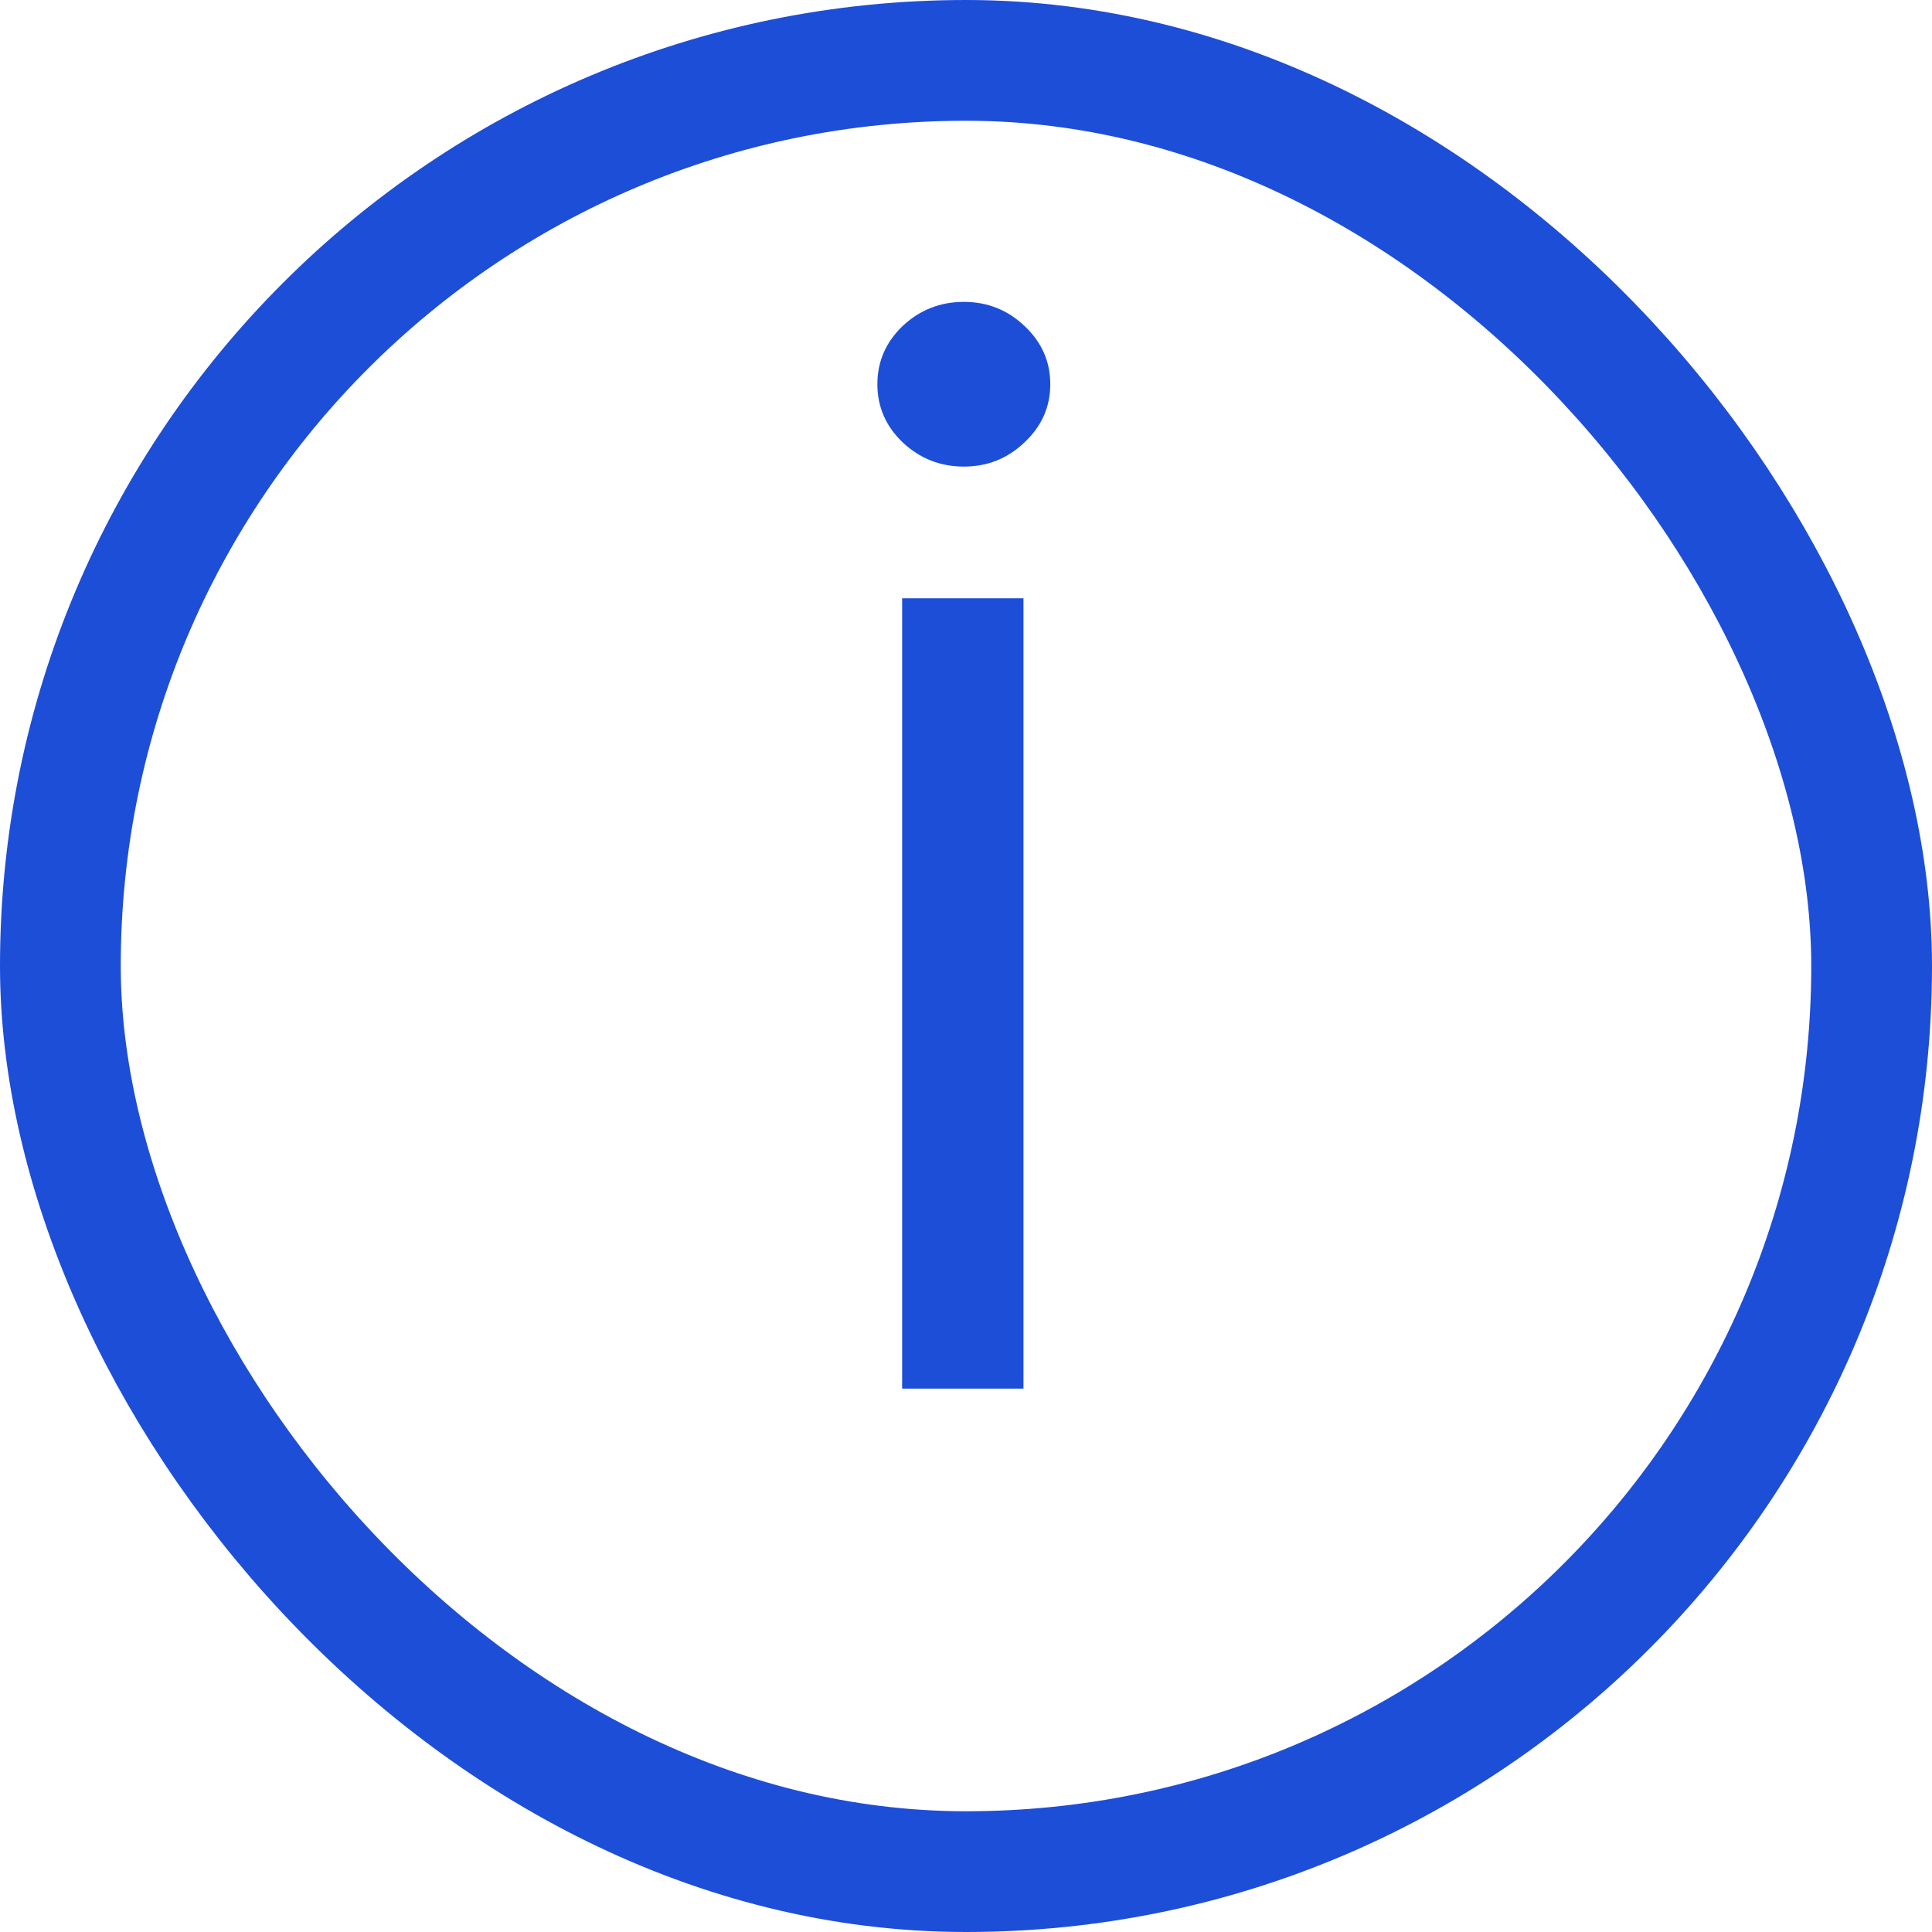 <svg width="16" height="16" viewBox="0 0 16 16" fill="none" xmlns="http://www.w3.org/2000/svg">
<rect x="0.5" y="0.5" width="15" height="15" rx="7.5" stroke="#1D4ED8"/>
<path d="M7.471 11.5V4.955H8.476V11.5H7.471ZM7.982 3.864C7.786 3.864 7.617 3.797 7.475 3.663C7.336 3.53 7.266 3.369 7.266 3.182C7.266 2.994 7.336 2.834 7.475 2.7C7.617 2.567 7.786 2.5 7.982 2.5C8.178 2.5 8.345 2.567 8.485 2.7C8.627 2.834 8.698 2.994 8.698 3.182C8.698 3.369 8.627 3.53 8.485 3.663C8.345 3.797 8.178 3.864 7.982 3.864Z" fill="#1D4ED8"/>
</svg>
